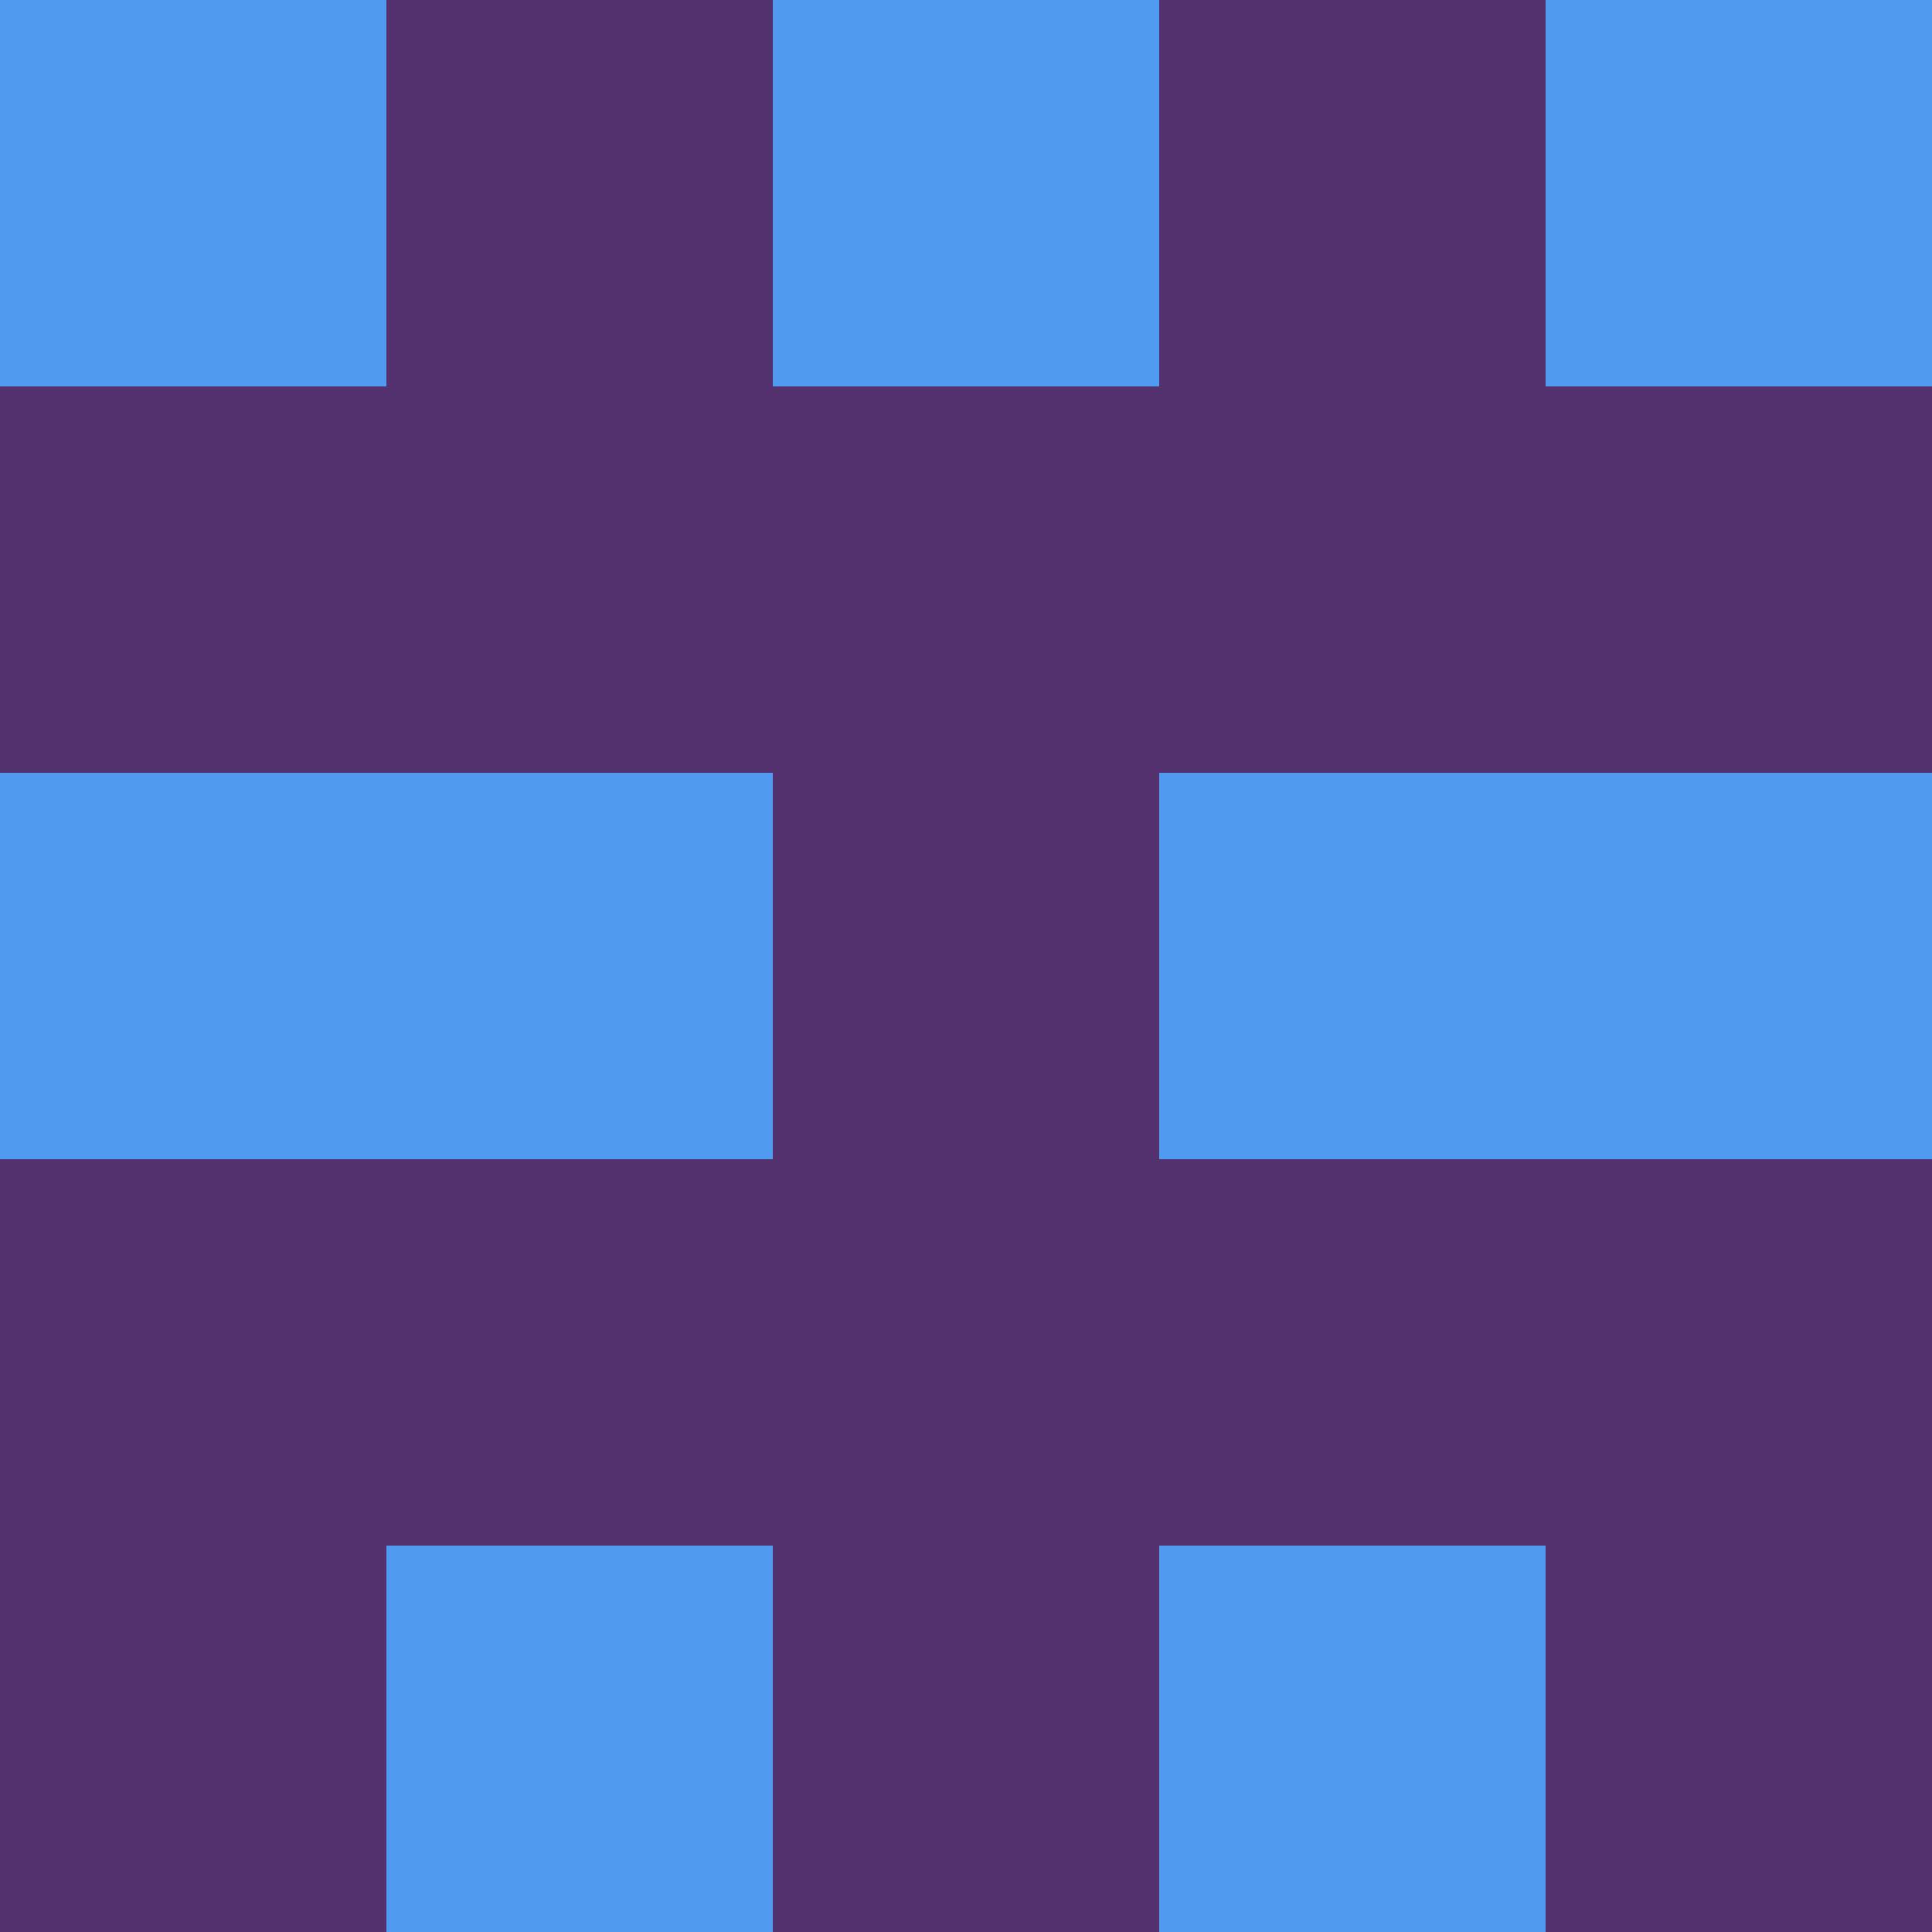 <?xml version="1.0" encoding="utf-8"?>
<!DOCTYPE svg PUBLIC "-//W3C//DTD SVG 20010904//EN"
        "http://www.w3.org/TR/2001/REC-SVG-20010904/DTD/svg10.dtd">

<svg viewBox="0 0 5 5"
     xmlns="http://www.w3.org/2000/svg"
     xmlns:xlink="http://www.w3.org/1999/xlink">

            <rect x ="0" y="0"
          width="1" height="1"
          fill="#509BEF"></rect>
        <rect x ="4" y="0"
          width="1" height="1"
          fill="#509BEF"></rect>
        <rect x ="1" y="0"
          width="1" height="1"
          fill="#53316E"></rect>
        <rect x ="3" y="0"
          width="1" height="1"
          fill="#53316E"></rect>
        <rect x ="2" y="0"
          width="1" height="1"
          fill="#509BEF"></rect>
                <rect x ="0" y="1"
          width="1" height="1"
          fill="#53316E"></rect>
        <rect x ="4" y="1"
          width="1" height="1"
          fill="#53316E"></rect>
        <rect x ="1" y="1"
          width="1" height="1"
          fill="#53316E"></rect>
        <rect x ="3" y="1"
          width="1" height="1"
          fill="#53316E"></rect>
        <rect x ="2" y="1"
          width="1" height="1"
          fill="#53316E"></rect>
                <rect x ="0" y="2"
          width="1" height="1"
          fill="#509BEF"></rect>
        <rect x ="4" y="2"
          width="1" height="1"
          fill="#509BEF"></rect>
        <rect x ="1" y="2"
          width="1" height="1"
          fill="#509BEF"></rect>
        <rect x ="3" y="2"
          width="1" height="1"
          fill="#509BEF"></rect>
        <rect x ="2" y="2"
          width="1" height="1"
          fill="#53316E"></rect>
                <rect x ="0" y="3"
          width="1" height="1"
          fill="#53316E"></rect>
        <rect x ="4" y="3"
          width="1" height="1"
          fill="#53316E"></rect>
        <rect x ="1" y="3"
          width="1" height="1"
          fill="#53316E"></rect>
        <rect x ="3" y="3"
          width="1" height="1"
          fill="#53316E"></rect>
        <rect x ="2" y="3"
          width="1" height="1"
          fill="#53316E"></rect>
                <rect x ="0" y="4"
          width="1" height="1"
          fill="#53316E"></rect>
        <rect x ="4" y="4"
          width="1" height="1"
          fill="#53316E"></rect>
        <rect x ="1" y="4"
          width="1" height="1"
          fill="#509BEF"></rect>
        <rect x ="3" y="4"
          width="1" height="1"
          fill="#509BEF"></rect>
        <rect x ="2" y="4"
          width="1" height="1"
          fill="#53316E"></rect>
        </svg>

